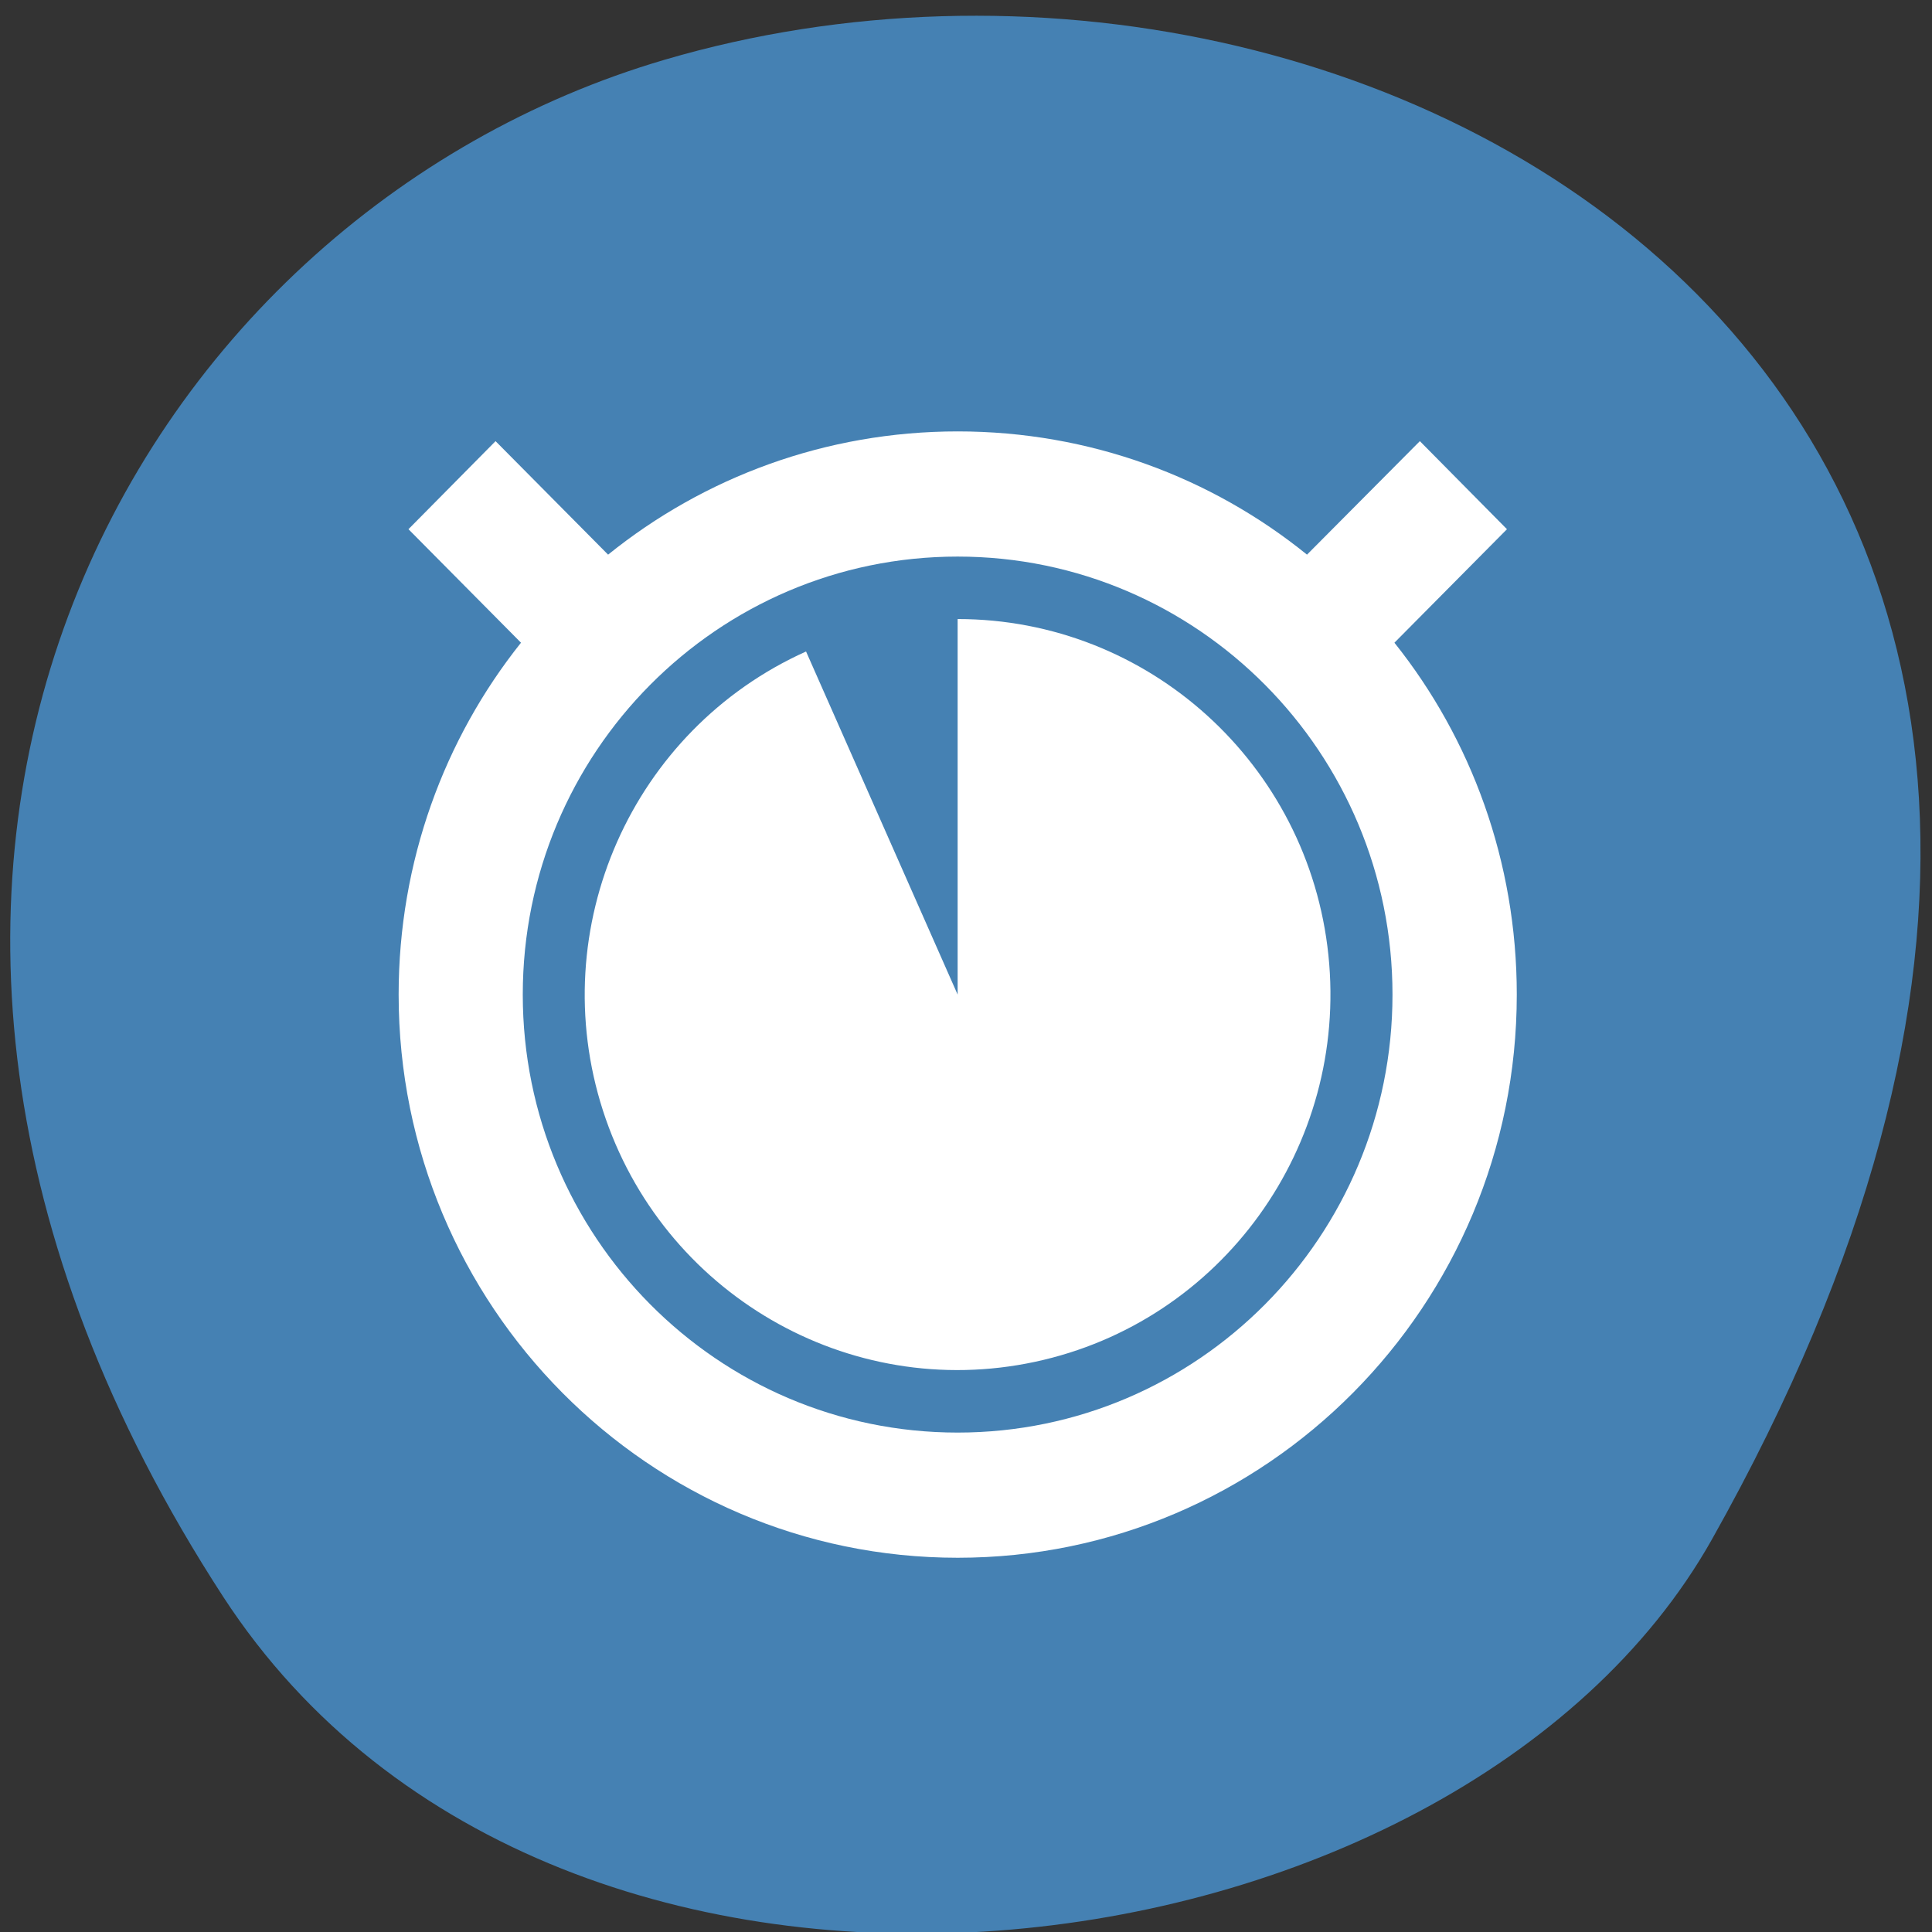 <svg xmlns="http://www.w3.org/2000/svg" viewBox="0 0 24 24"><rect x="0" y="0" width="24" height="24" fill="#333333" stroke="none"/><path d="m 2.773 19.836 c -5.836 -8.977 -1.125 -17.156 5.484 -19.094 c 8.891 -2.613 20.961 4.246 13.008 18.383 c -3.164 5.617 -14.332 7.102 -18.492 0.711" style="fill:#4581b3"/><path d="m 11.898 5.359 c -1.641 0 -3.152 0.57 -4.344 1.531 l -1.398 -1.41 l -1.082 1.094 l 1.398 1.41 c -0.953 1.195 -1.52 2.719 -1.52 4.371 c 0 3.863 3.109 6.996 6.945 6.996 c 3.836 0 6.945 -3.133 6.945 -6.996 c 0 -1.652 -0.566 -3.176 -1.52 -4.371 l 1.398 -1.41 l -1.082 -1.094 l -1.402 1.41 c -1.188 -0.961 -2.699 -1.531 -4.34 -1.531 m 0 1.555 c 2.984 0 5.402 2.438 5.402 5.441 c 0 3.004 -2.418 5.441 -5.402 5.441 c -2.984 0 -5.402 -2.438 -5.402 -5.441 c 0 -3.004 2.418 -5.441 5.402 -5.441 m 0 0.777 v 4.664 l -1.883 -4.262 c -2.164 0.973 -3.254 3.434 -2.523 5.703 c 0.734 2.273 3.051 3.617 5.367 3.121 c 2.32 -0.496 3.891 -2.676 3.645 -5.051 c -0.246 -2.375 -2.238 -4.176 -4.605 -4.176" style="fill:#fff"/></svg>
